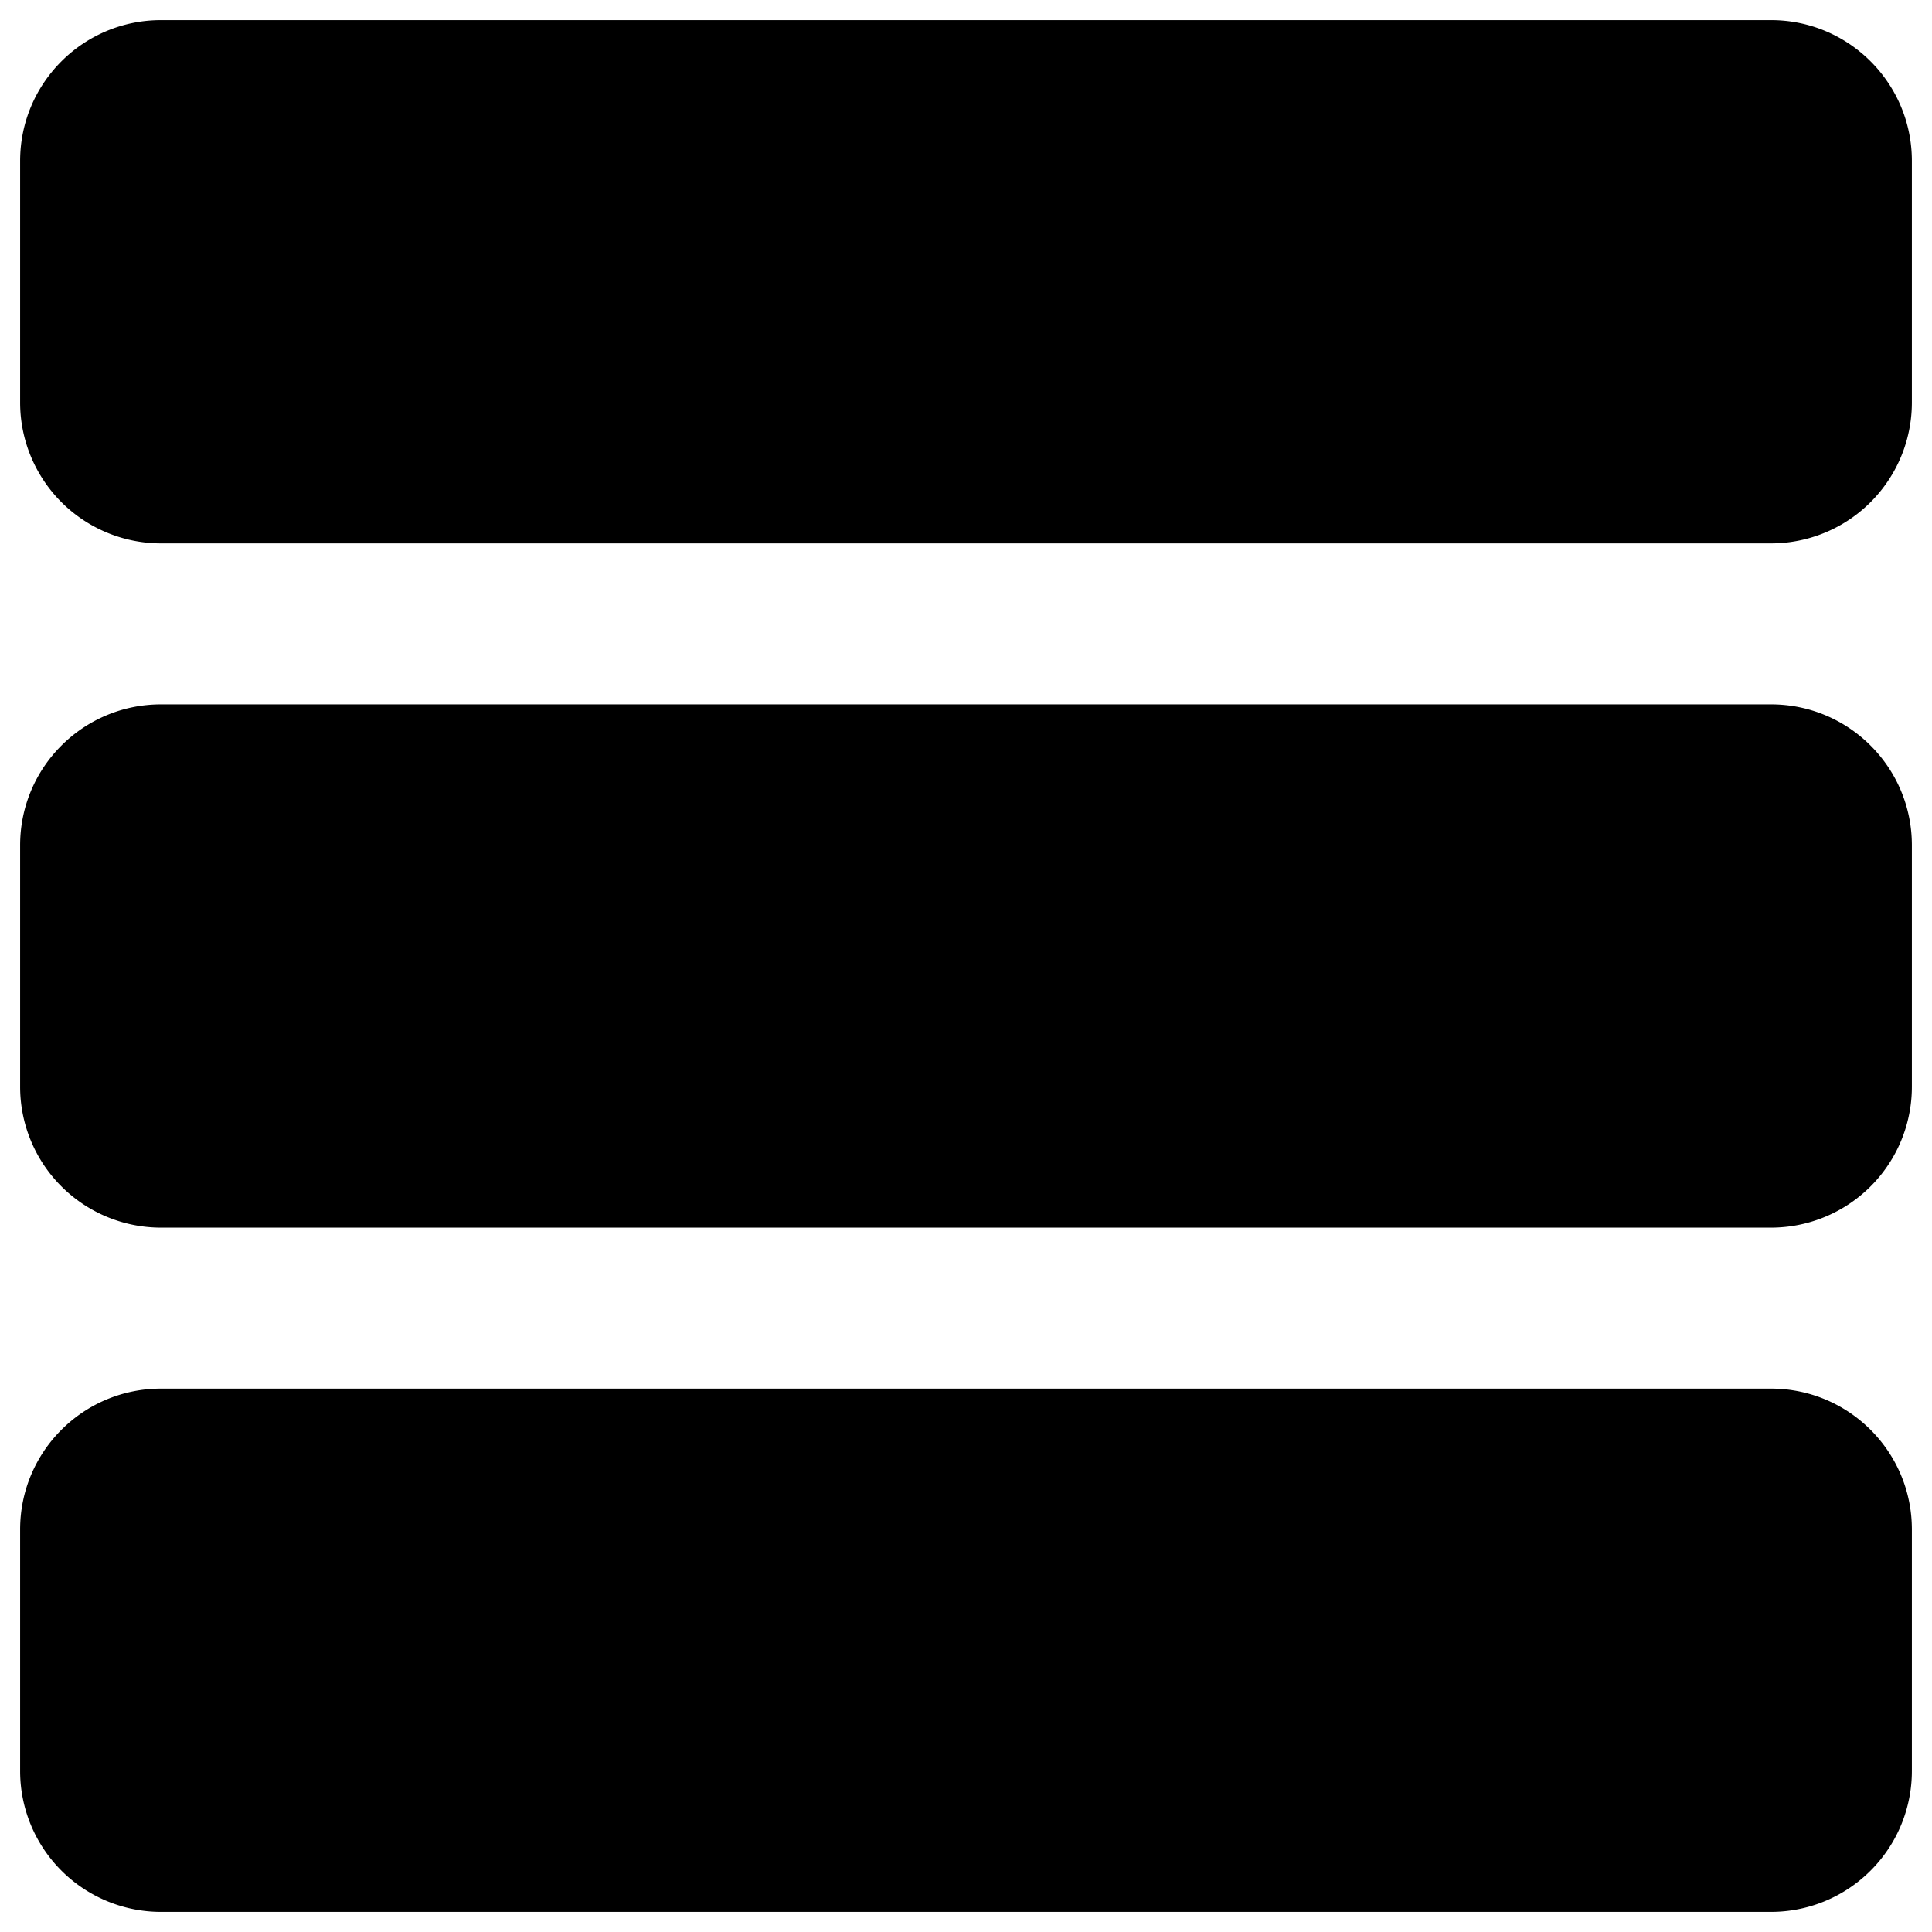 <svg xmlns="http://www.w3.org/2000/svg" version="1.1" xmlns:xlink="http://www.w3.org/1999/xlink" width="512" height="512" x="0" y="0" viewBox="0 0 24 24" style="enable-background:new 0 0 512 512" xml:space="preserve" class=""><g><clipPath id="a"><path d="M0 0h24v24H0z" fill="#000000" opacity="1" data-original="#000000" class=""></path></clipPath><g fill="#000" fill-rule="evenodd" clip-path="url(#a)" clip-rule="evenodd"><path d="M.25 2C.25 1.033 1.033.25 2 .25h20c.967 0 1.75.783 1.75 1.75v3A1.75 1.75 0 0 1 22 6.75H2A1.75 1.75 0 0 1 .25 5zM.25 10.5c0-.967.783-1.75 1.75-1.75h20c.967 0 1.75.783 1.75 1.75v3A1.75 1.75 0 0 1 22 15.25H2A1.75 1.75 0 0 1 .25 13.5zM.25 19c0-.967.783-1.75 1.75-1.75h20c.967 0 1.75.783 1.75 1.75v3A1.75 1.75 0 0 1 22 23.75H2A1.75 1.75 0 0 1 .25 22z" fill="#000000" opacity="1" data-original="#000000" class=""></path></g></g></svg>
